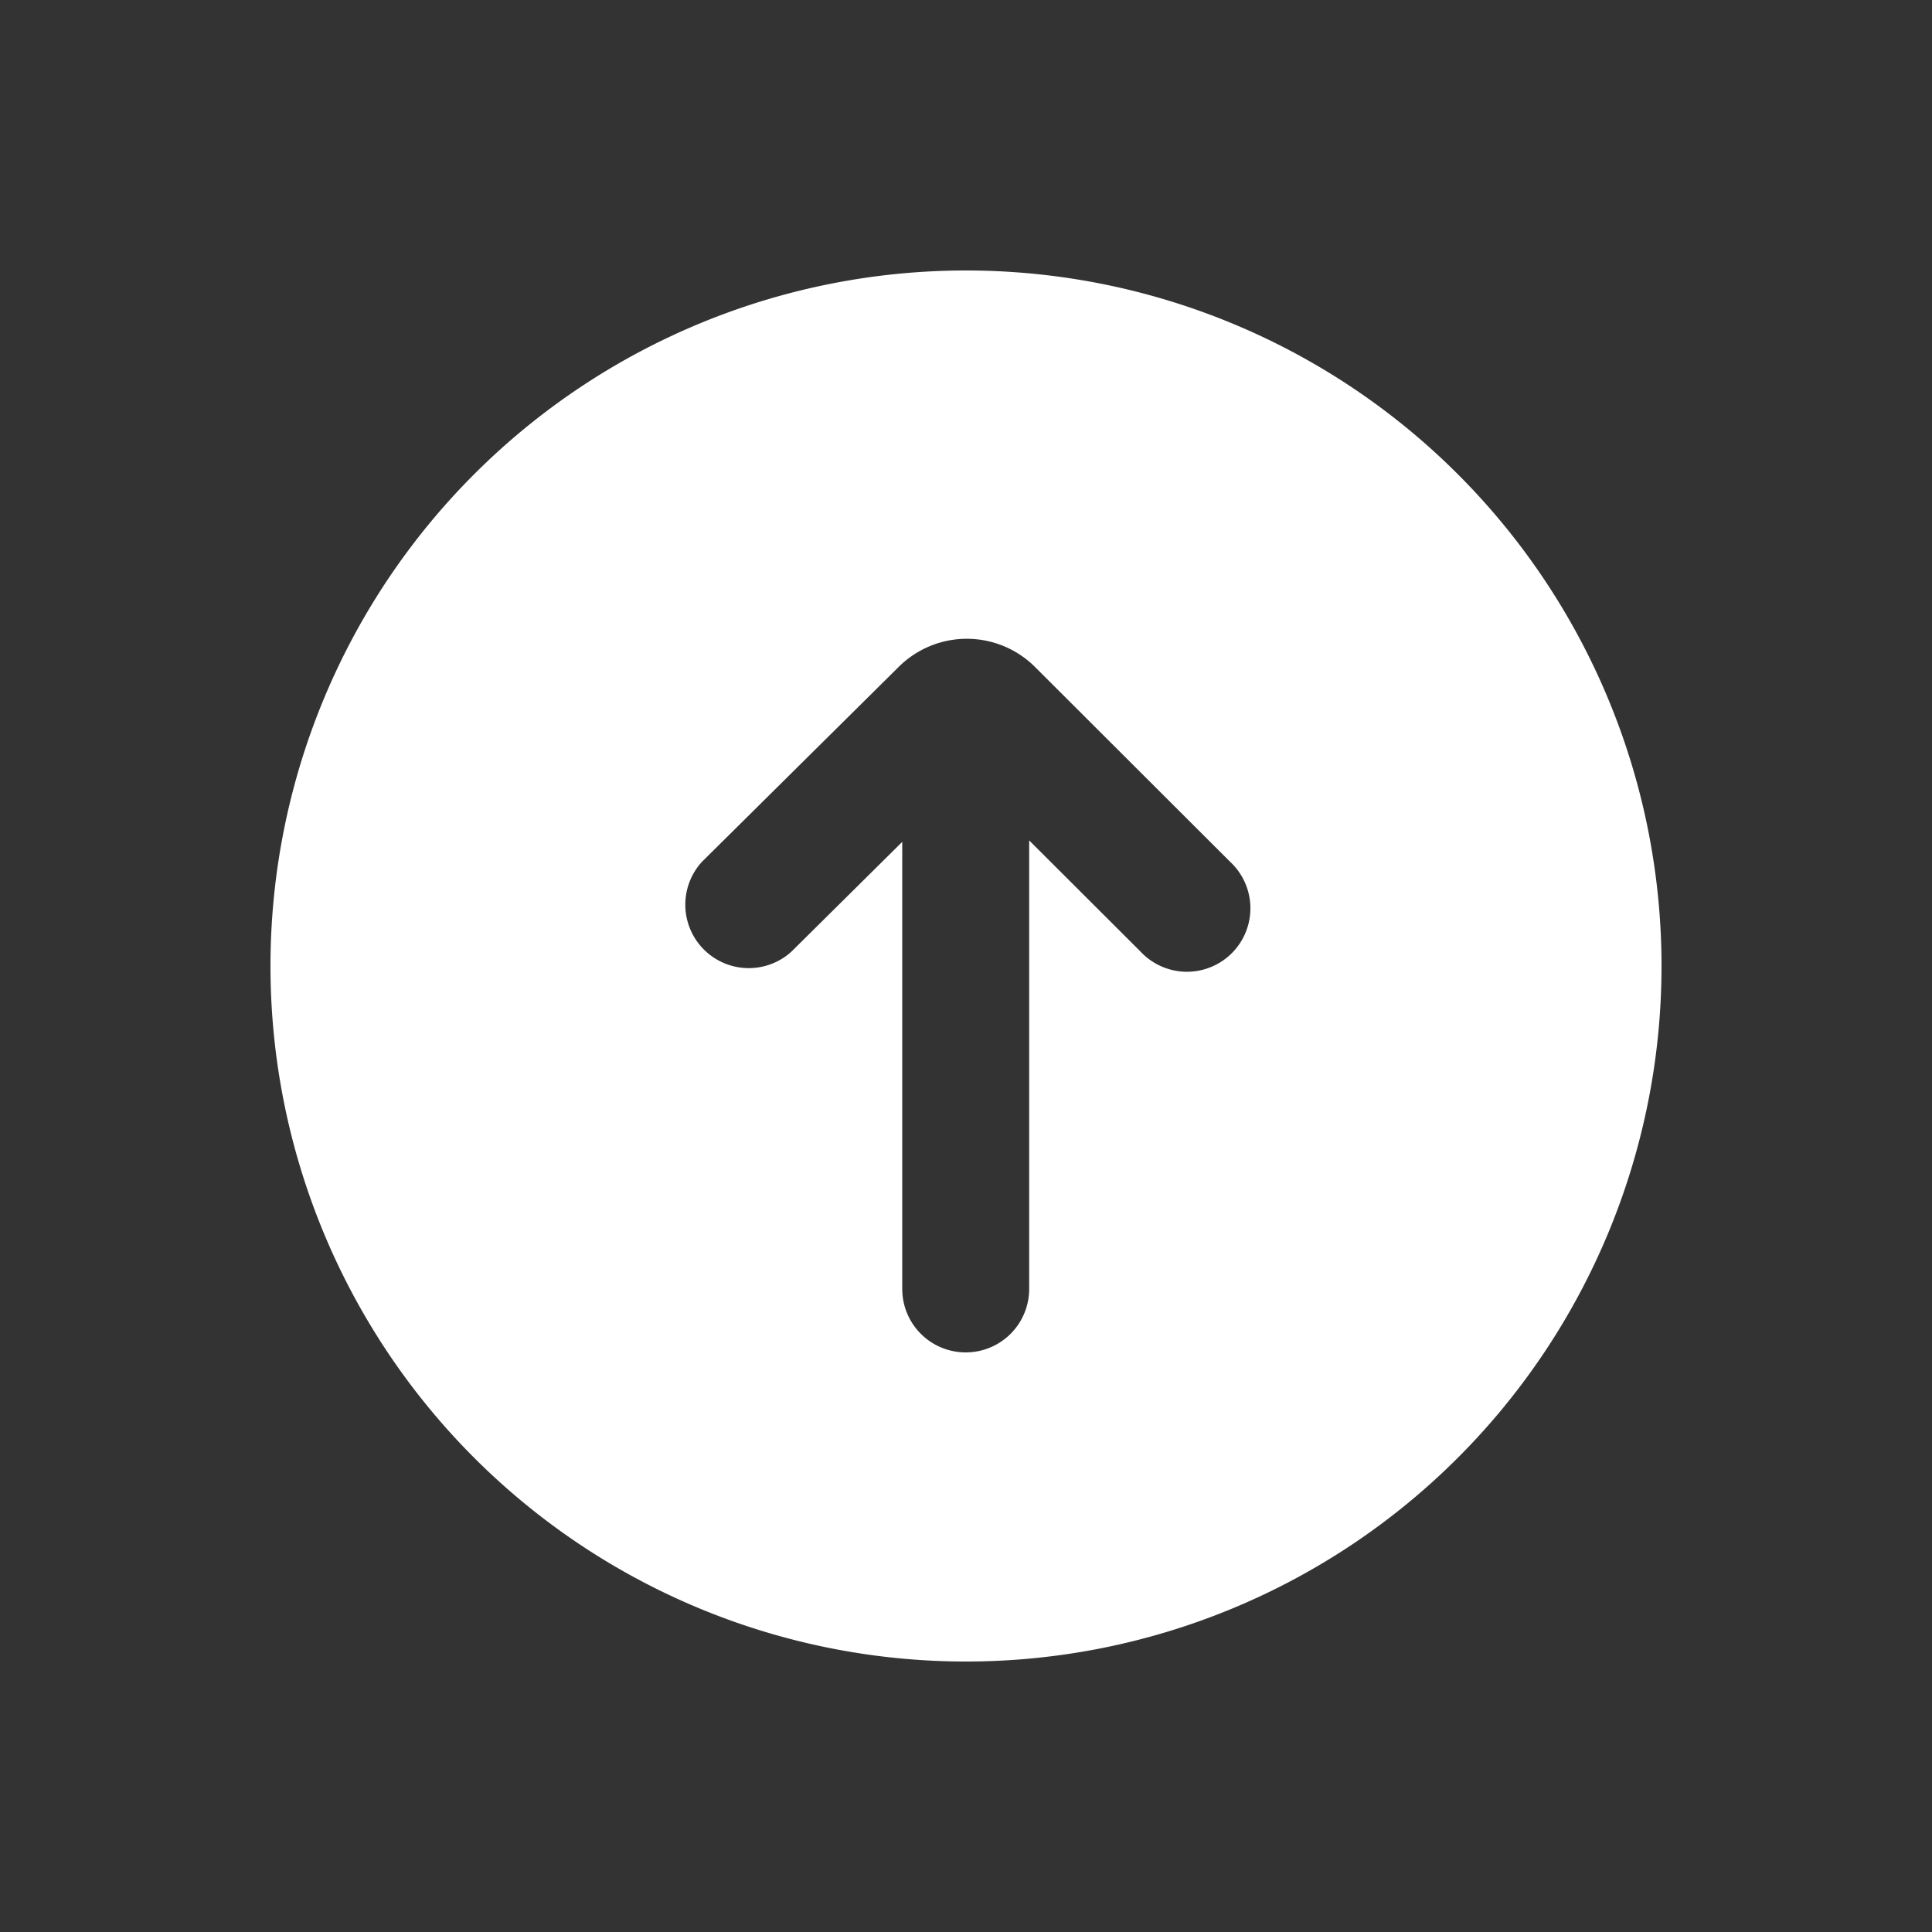 <svg xmlns="http://www.w3.org/2000/svg" viewBox="0 0 1024 1024"><rect x="0" y="0" width="1024" height="1024" fill="#333333" stroke="none"/><path fill="#FFFFFF" d="M880.64 512A368.64 368.64 0 1 0 143.36 512 368.64 368.64 0 0 0 880.64 512ZM511.898 716.8A33.638 33.638 0 0 1 478.208 683.162V446.208L419.328 504.525A33.638 33.638 0 0 1 372.07 456.755L476.416 353.382A51.2 51.2 0 0 1 548.608 353.536L651.981 456.756A33.638 33.638 0 1 1 604.467 504.32L545.485 445.44V683.162A33.638 33.638 0 0 1 511.898 716.8Z"></path></svg>